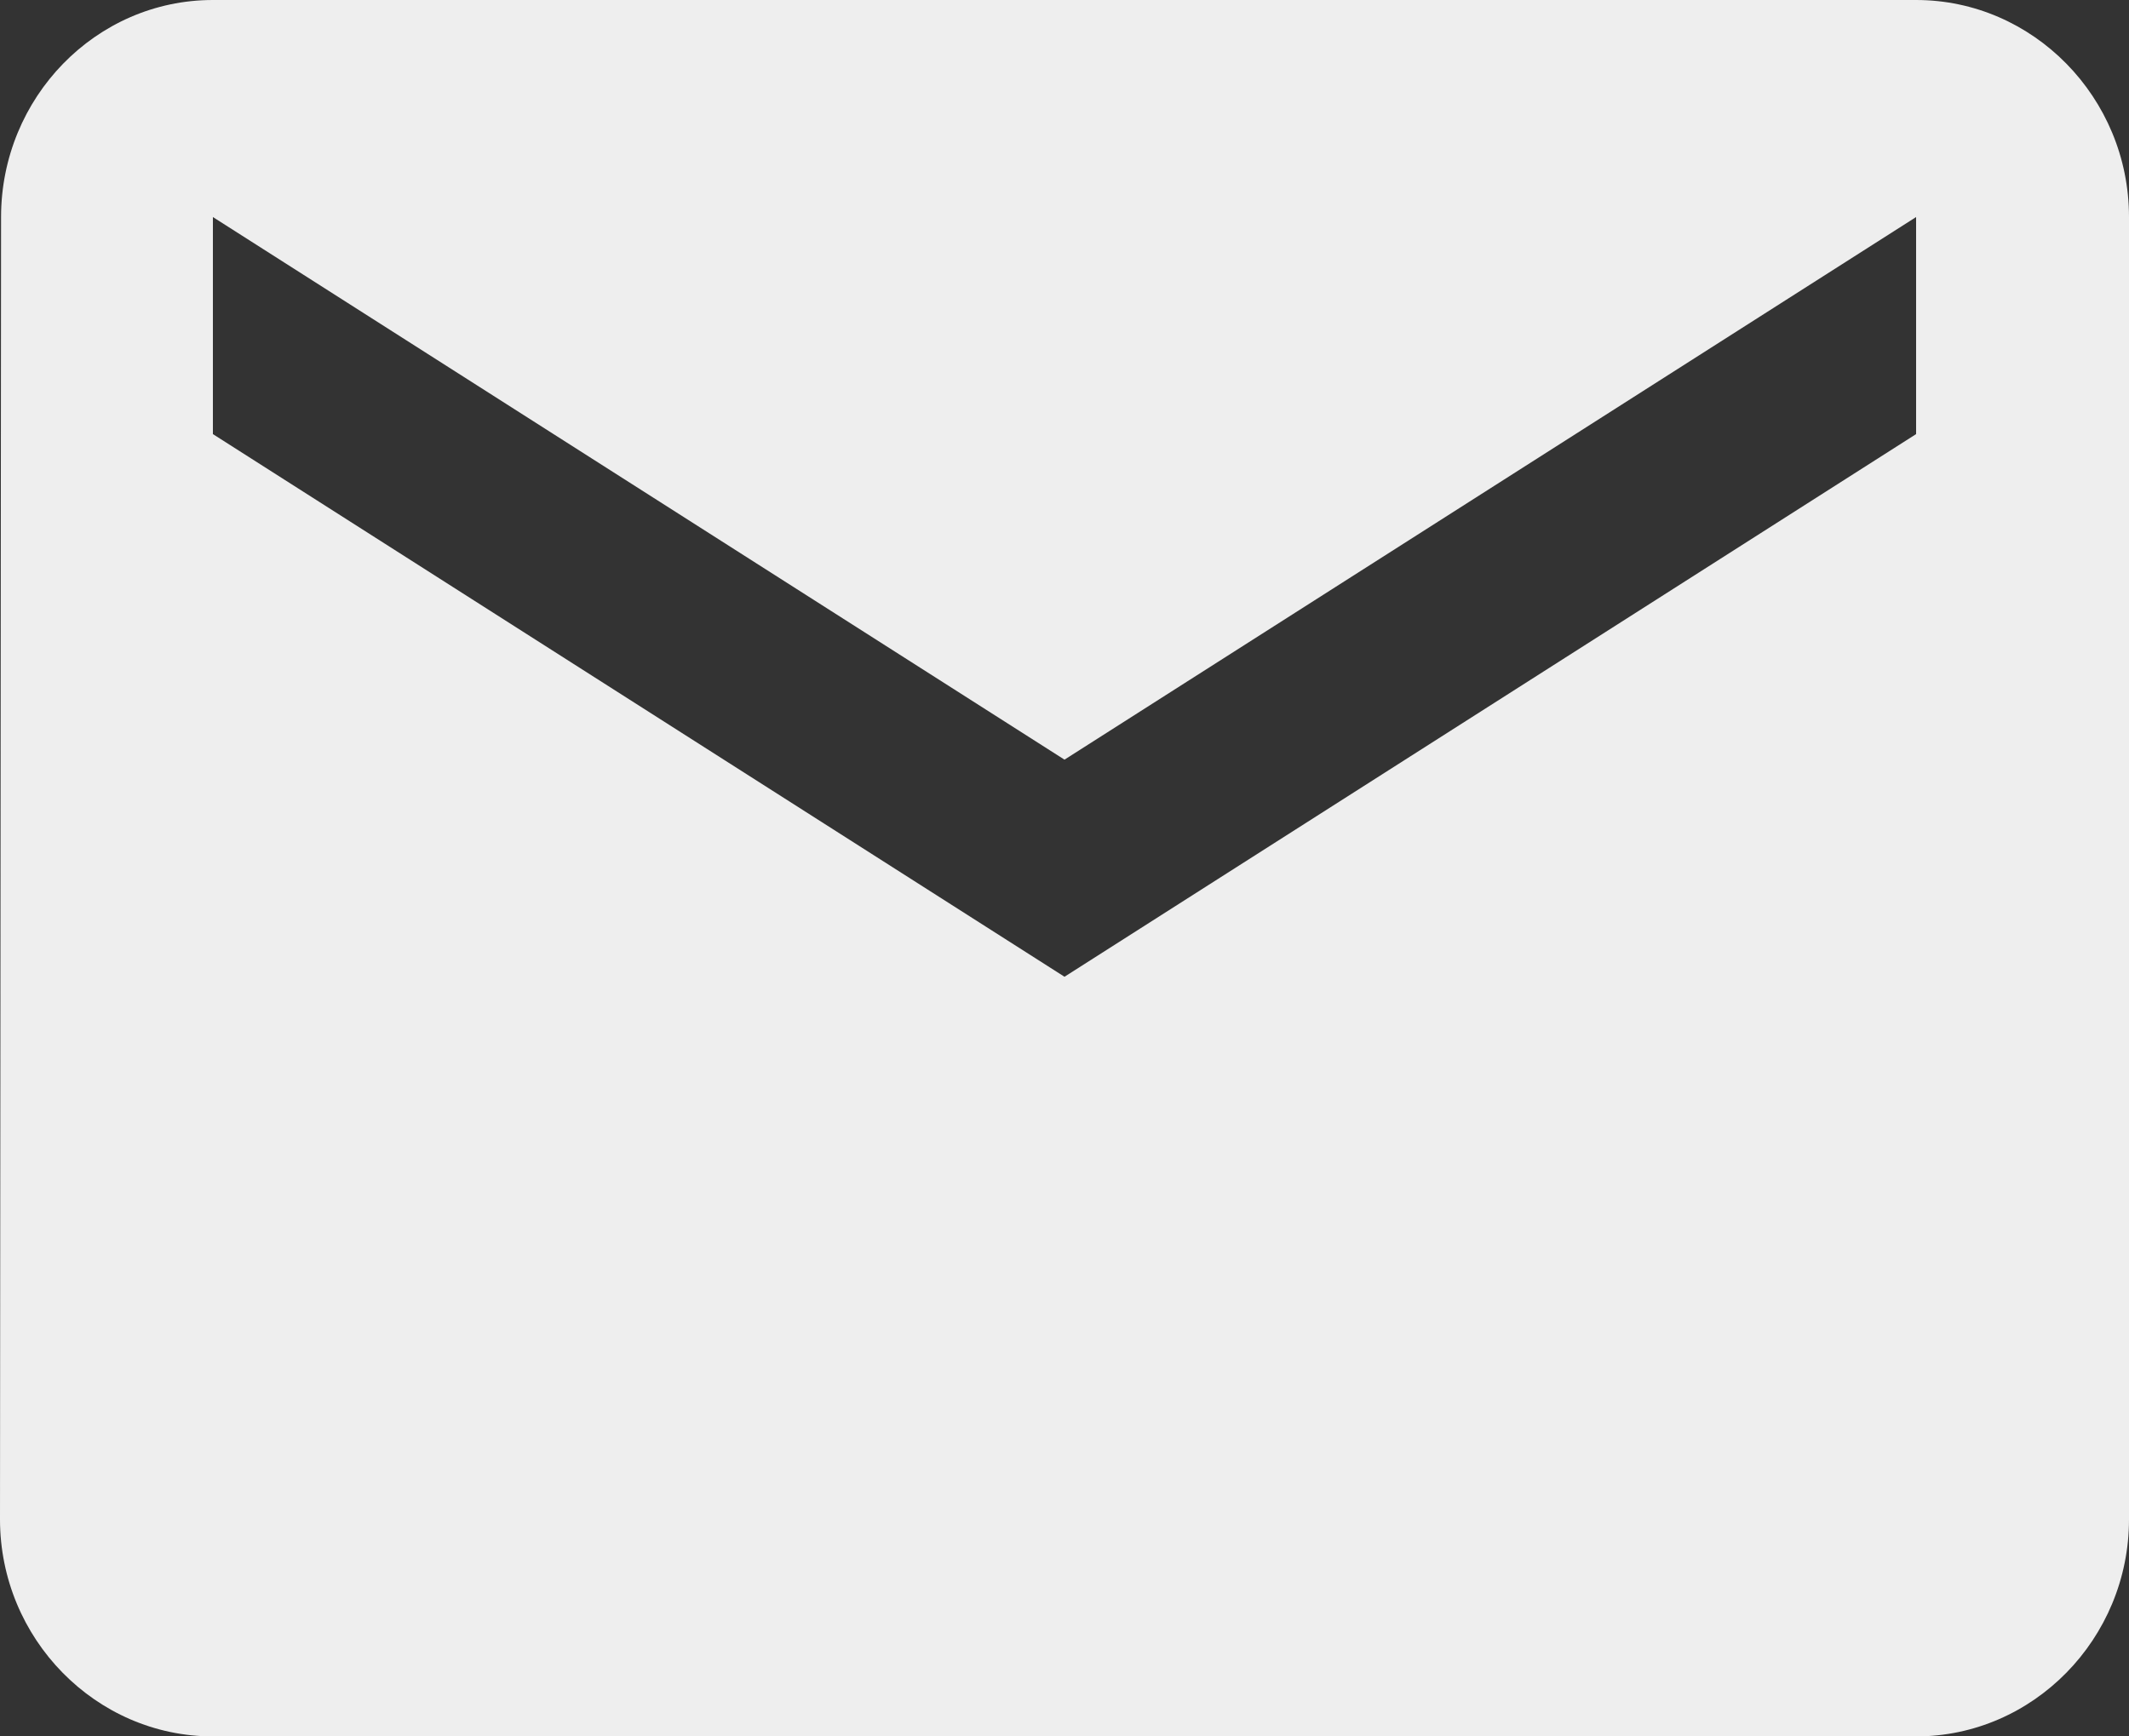 <svg width="38" height="31" viewBox="0 0 38 31" fill="none" xmlns="http://www.w3.org/2000/svg">
<rect x="0" y="0" width="38" height="31" fill="#333333" stroke="none"/>
<path d="M34.2 0H3.8C1.71 0 0.019 1.744 0.019 3.875L0 27.125C0 29.256 1.71 31 3.8 31H34.2C36.29 31 38 29.256 38 27.125V3.875C38 1.744 36.29 0 34.2 0ZM34.2 7.75L19 17.438L3.8 7.75V3.875L19 13.562L34.2 3.875V7.75Z" fill="#EEEEEE"/>
</svg>
